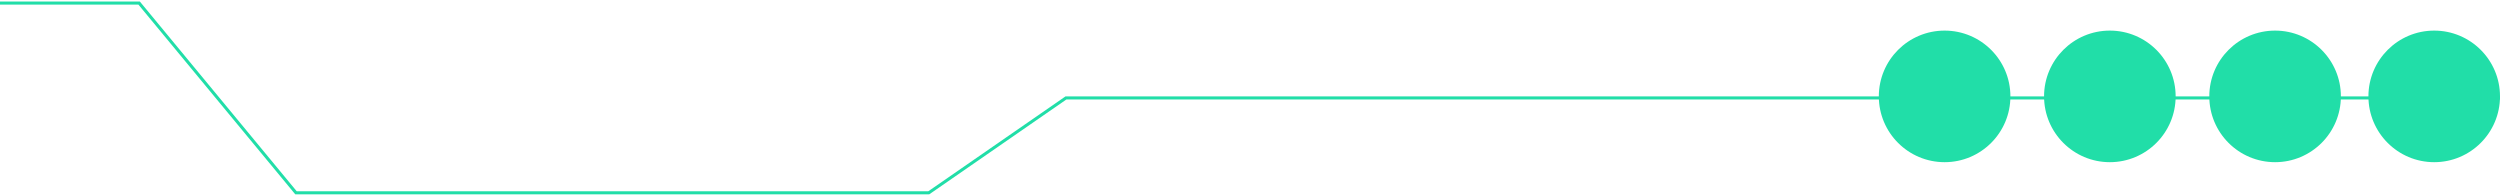 <svg width="817" height="64" viewBox="0 0 817 64" fill="none" xmlns="http://www.w3.org/2000/svg">
<path d="M0 1H45.466L96.725 63H303.534L348.36 32H817" stroke="#21DEA8"/>
<circle cx="635.5" cy="31.5" r="21.5" fill="#21DEA8"/>
<circle cx="689.5" cy="31.5" r="21.5" fill="#21DEA8"/>
<circle cx="795.5" cy="31.5" r="21.5" fill="#21DEA8"/>
<circle cx="743.5" cy="31.5" r="21.5" fill="#21DEA8"/>
</svg>
